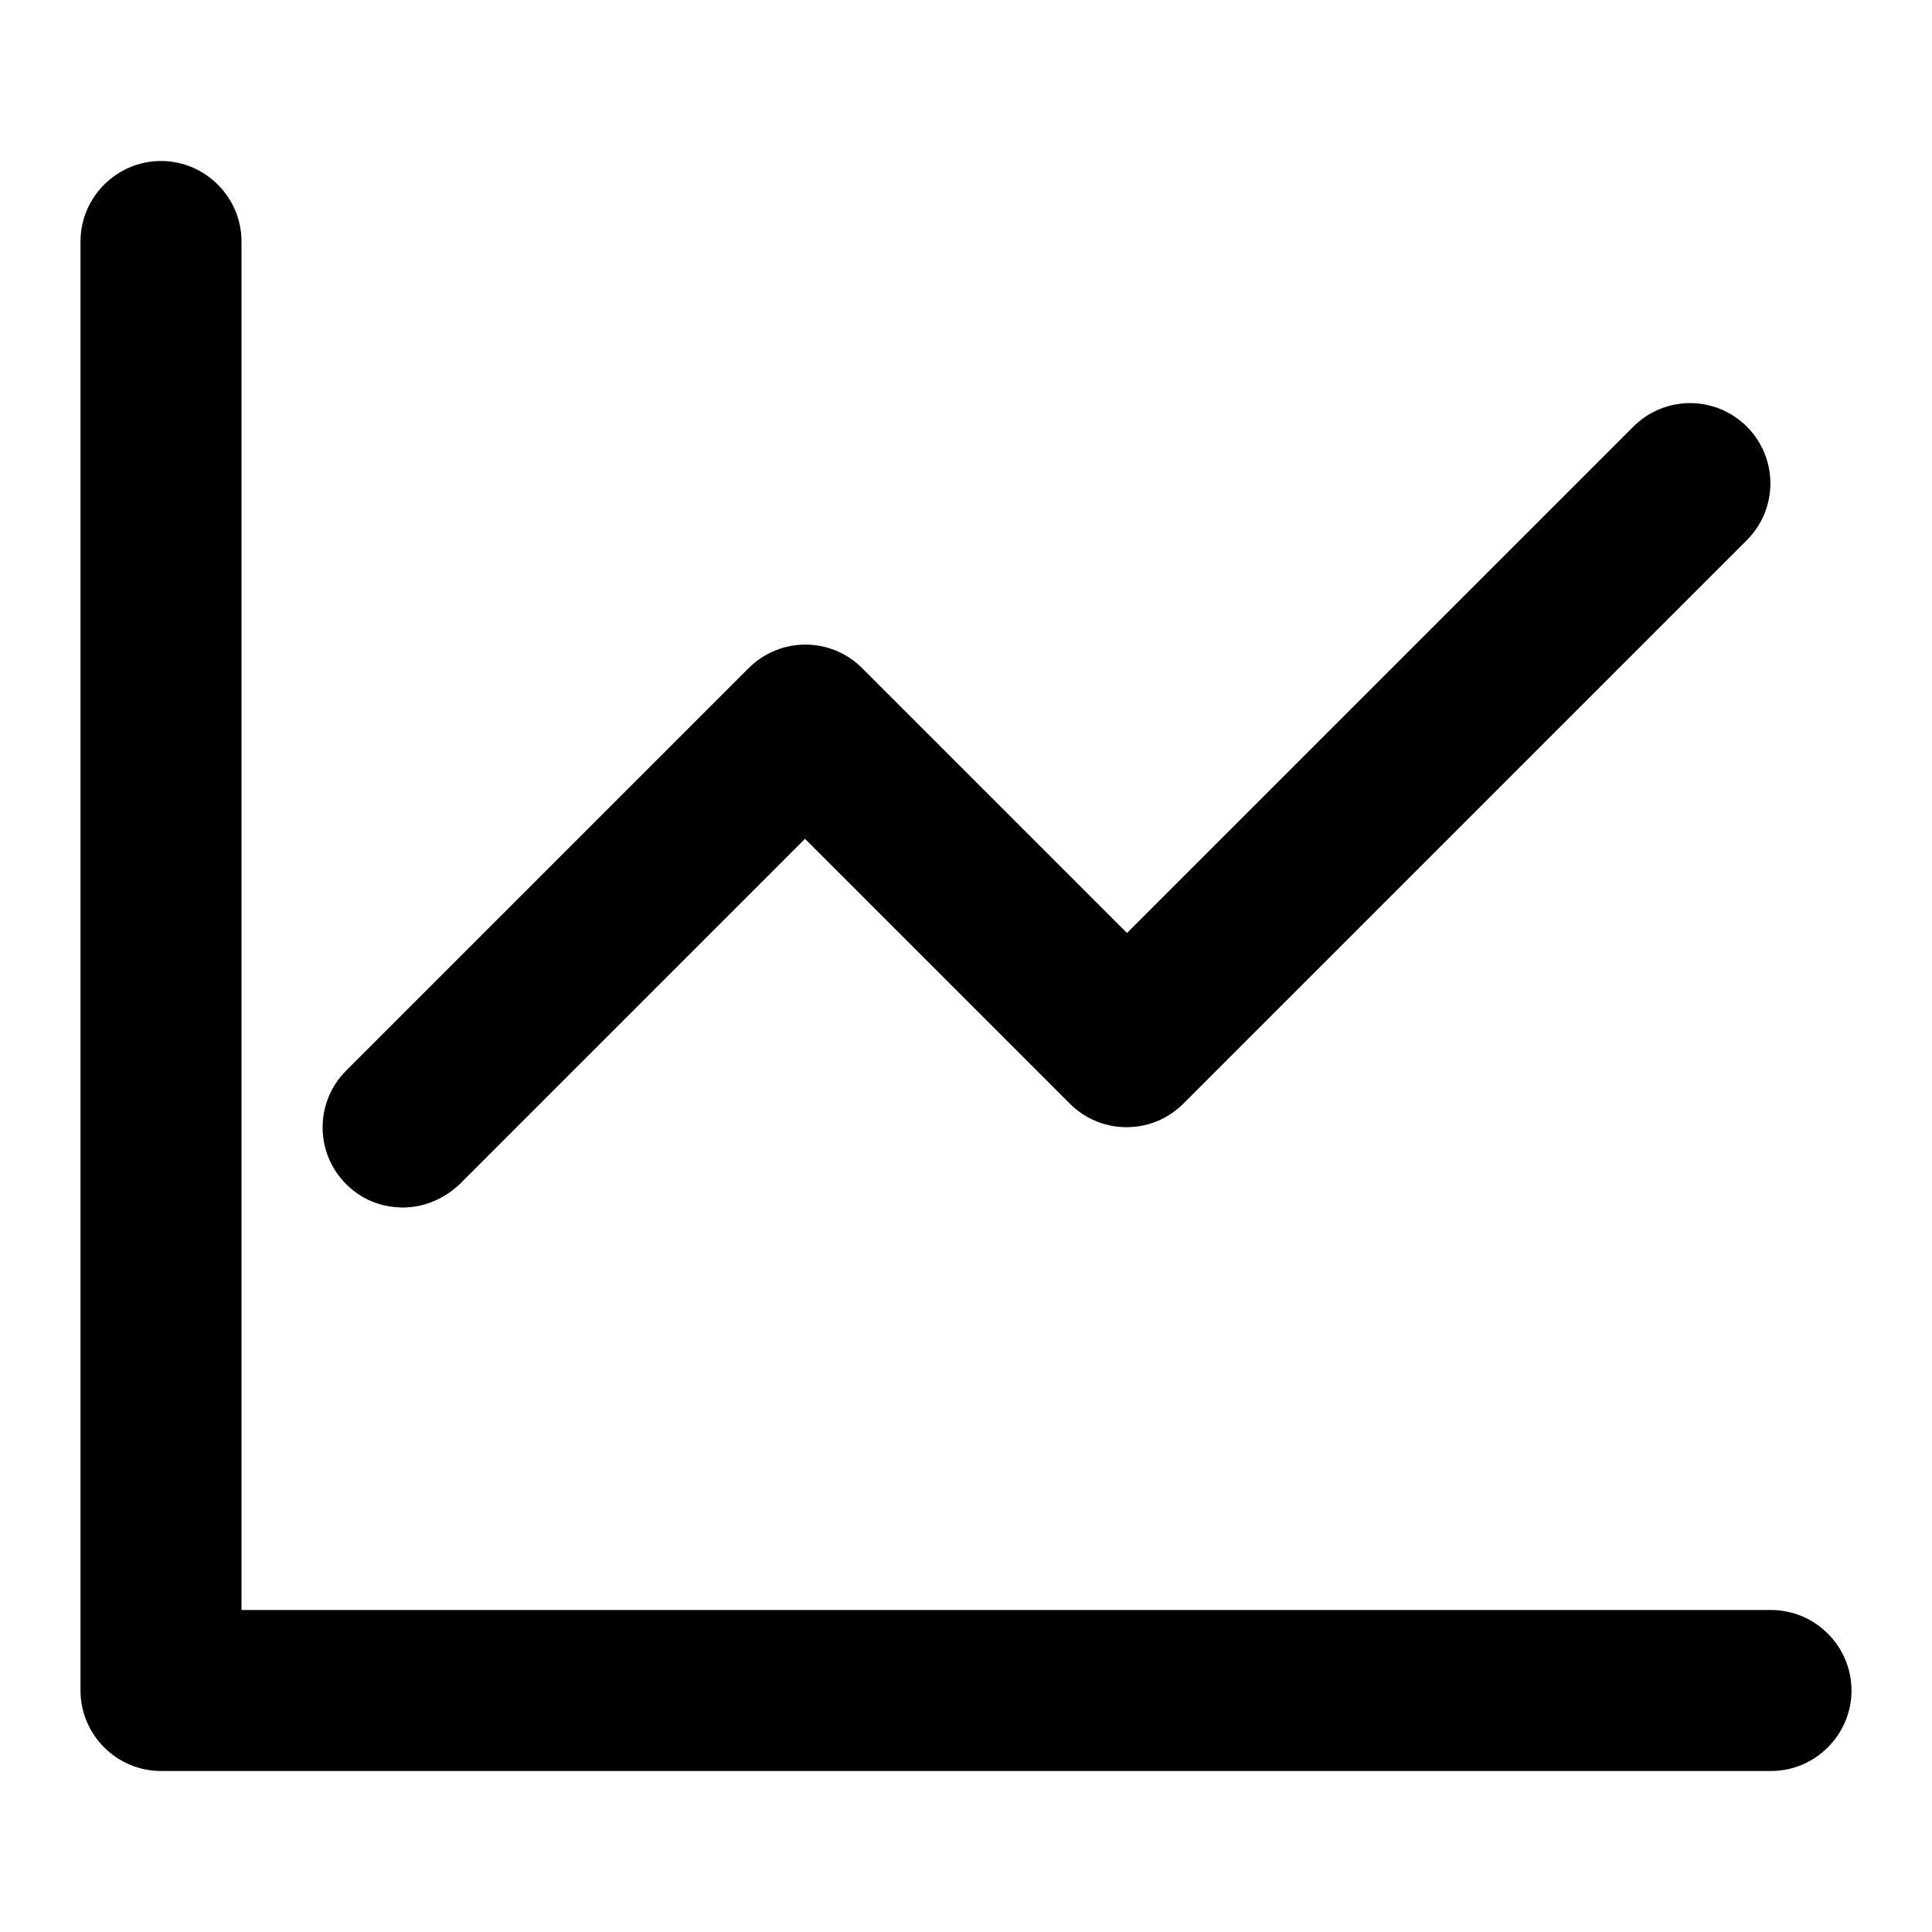 <svg xmlns="http://www.w3.org/2000/svg" width="24" height="24" viewBox="0 0 24 24">
  <path d="M22,20H3V3c0-.55-.45-1-1-1s-1,.45-1,1v18c0,.55.45,1,1,1h20c.55,0,1-.45,1-1s-.45-1-1-1Z" />
  <path d="M5,15c.26,0,.51-.1.71-.29l4.29-4.29,3.29,3.29c.39.39,1.02.39,1.41,0l7-7c.39-.39.39-1.02,0-1.41s-1.02-.39-1.41,0l-6.29,6.29-3.29-3.29c-.39-.39-1.02-.39-1.41,0l-5,5c-.39.39-.39,1.02,0,1.41.2.2.45.29.71.29Z" />
</svg>
